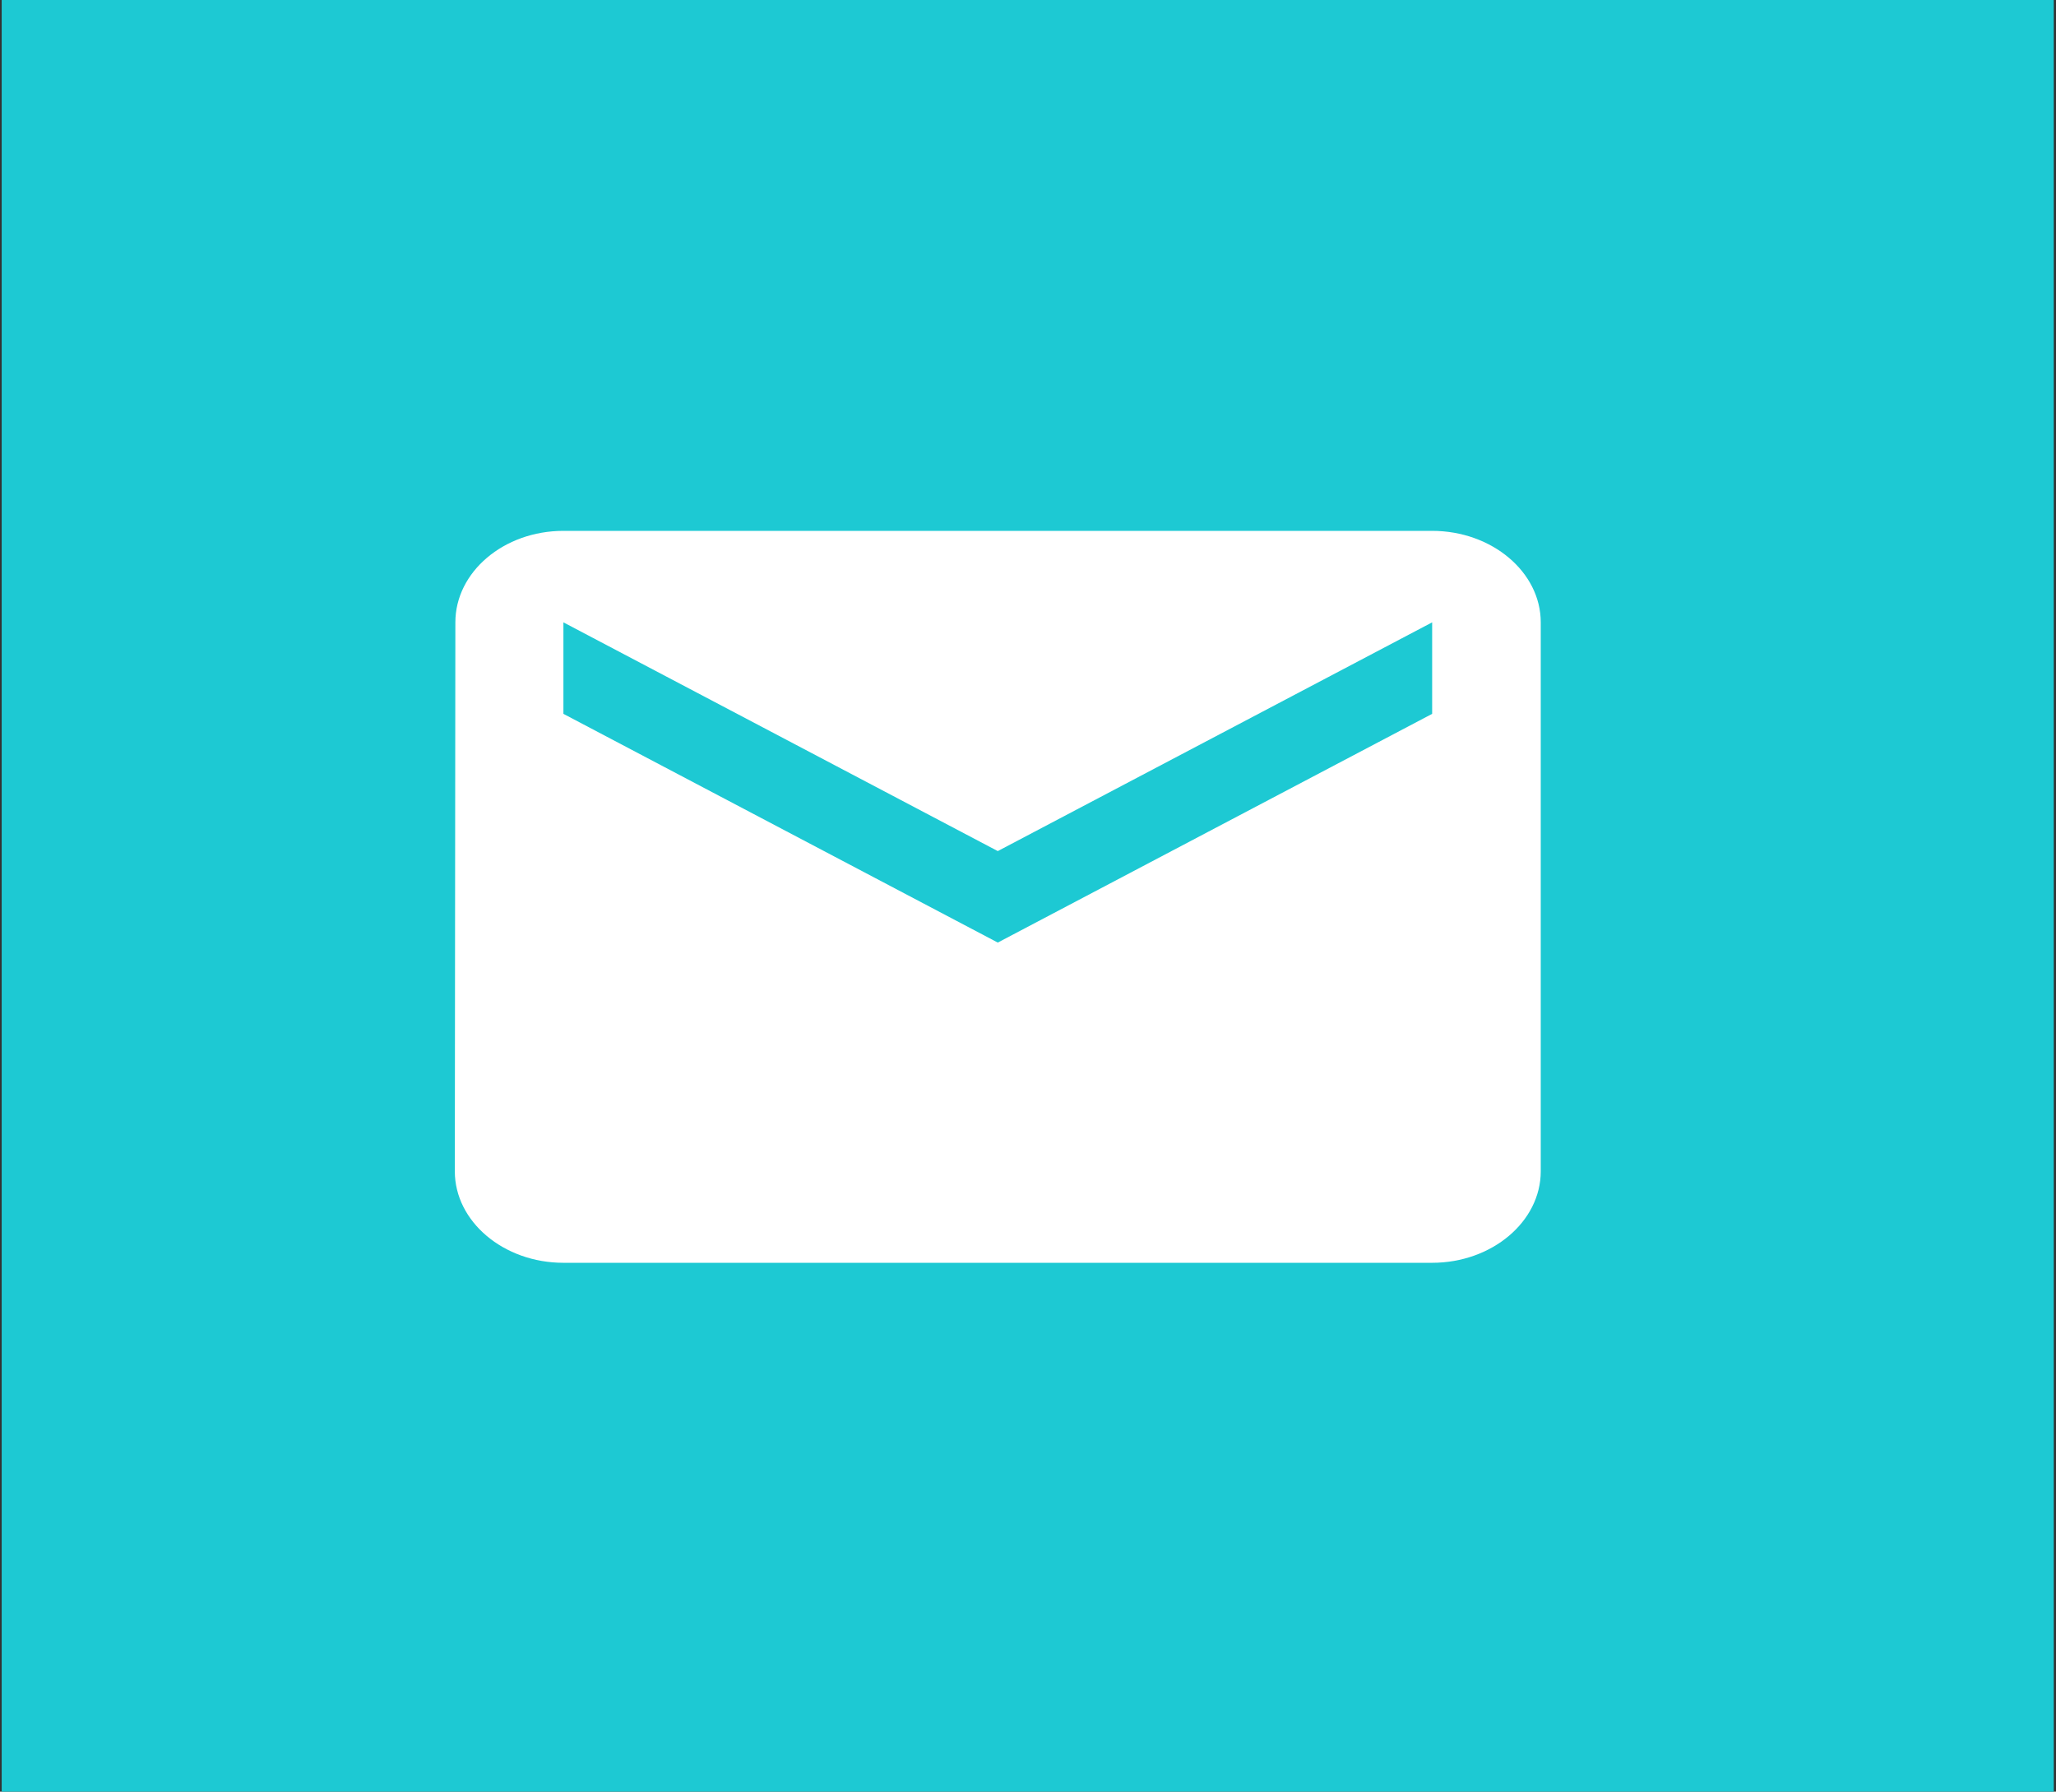 <svg width="840" height="732" viewBox="0 0 840 732" fill="none" xmlns="http://www.w3.org/2000/svg">
<rect x="0" y="0" width="840" height="732" fill="#333333" stroke="none"/>
<rect x="0.689" width="838.4" height="732" fill="#1DC9D3"/>
<path d="M585.122 216.889H230.188C205.787 216.889 186.044 233.71 186.044 254.269L185.822 478.552C185.822 499.111 205.787 515.932 230.188 515.932H585.122C609.524 515.932 629.489 499.111 629.489 478.552V254.269C629.489 233.71 609.524 216.889 585.122 216.889ZM585.122 291.65L407.655 385.101L230.188 291.65V254.269L407.655 347.72L585.122 254.269V291.65Z" fill="white"/>
</svg>
